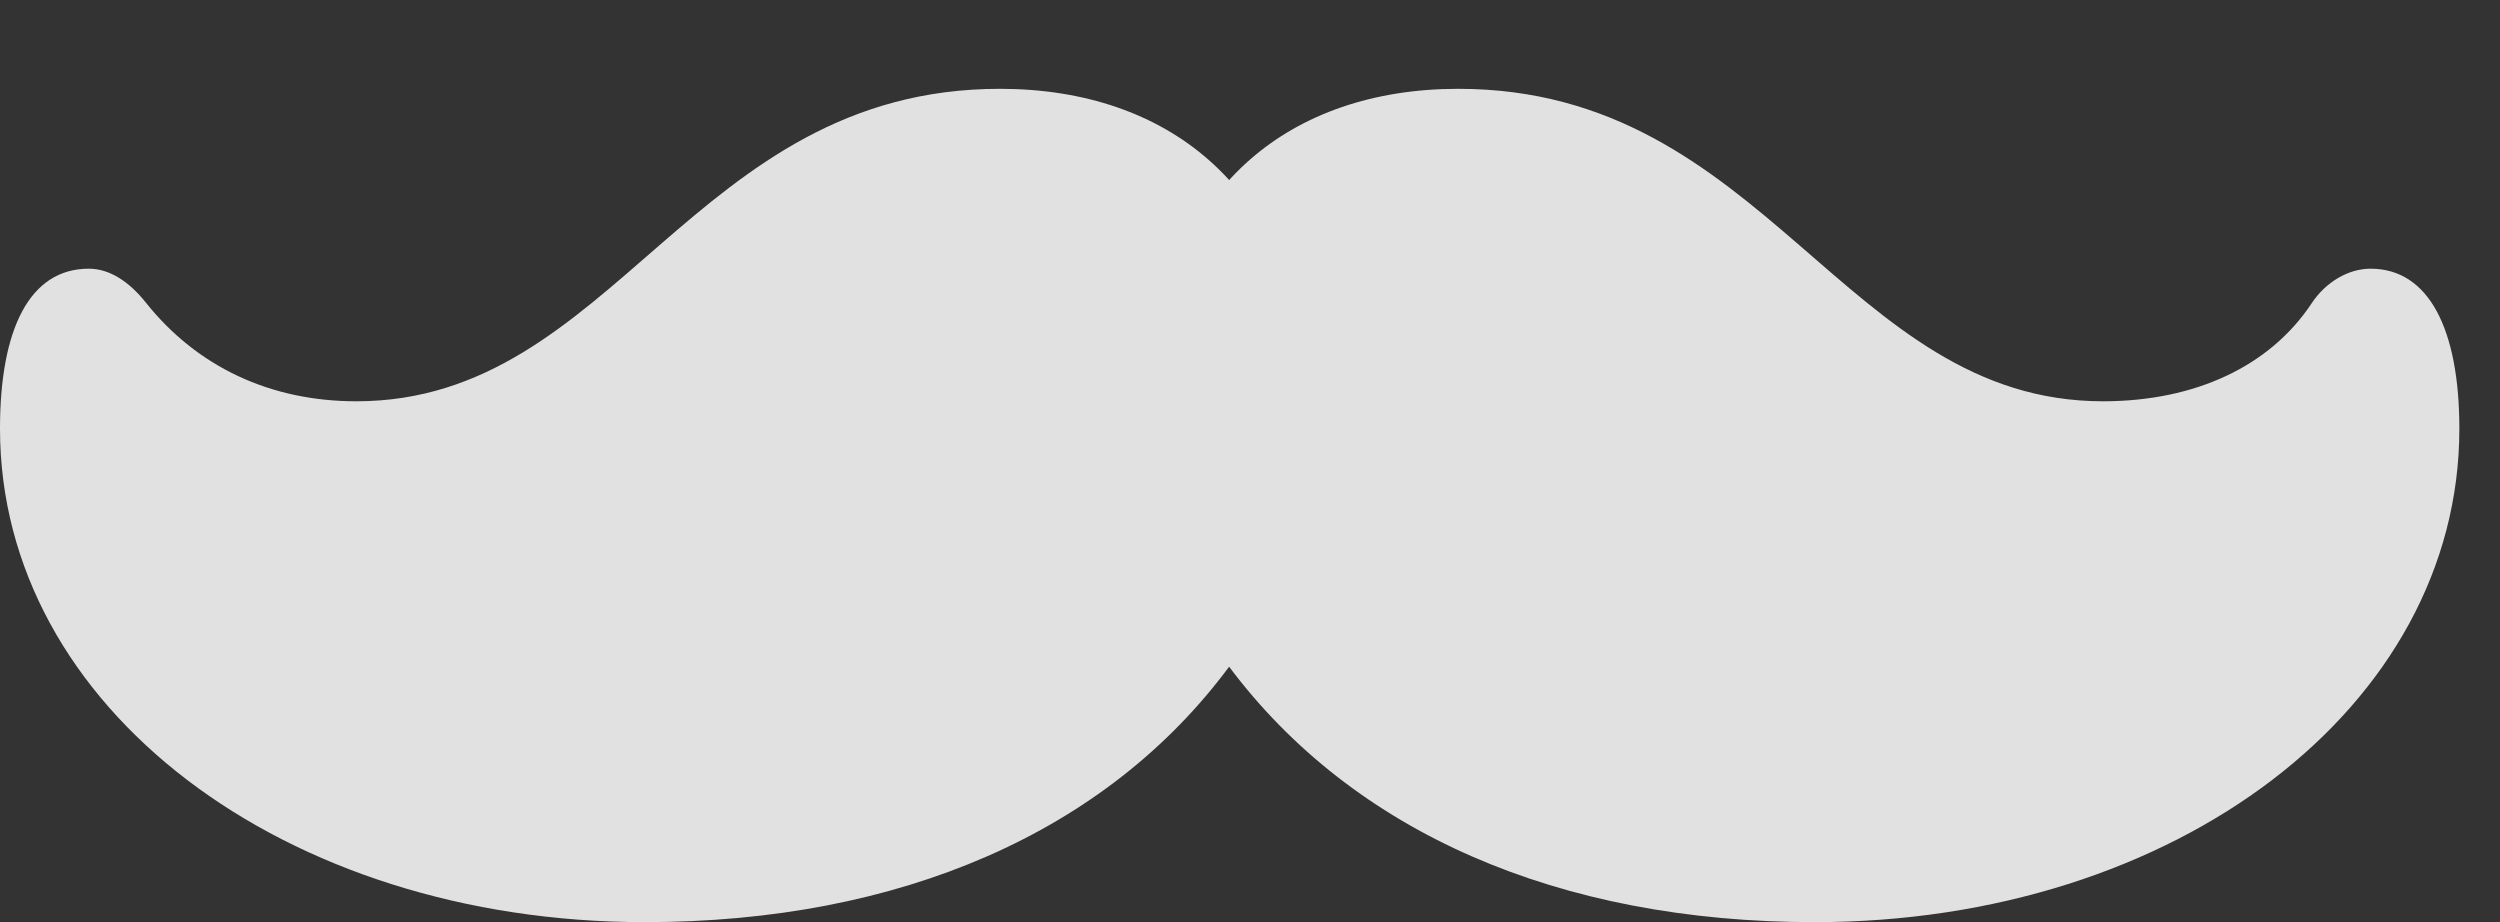 <?xml version="1.0" encoding="UTF-8"?>
<!--Generator: Apple Native CoreSVG 341-->
<!DOCTYPE svg
PUBLIC "-//W3C//DTD SVG 1.1//EN"
       "http://www.w3.org/Graphics/SVG/1.1/DTD/svg11.dtd">
<svg version="1.1" xmlns="http://www.w3.org/2000/svg" xmlns:xlink="http://www.w3.org/1999/xlink" viewBox="0 0 22.266 8.213">
 <rect x="0" y="0" width="22.266" height="8.213" fill="#333333" stroke="none"/>
 <g>
  <rect height="8.213" opacity="0" width="22.266" x="0" y="0"/>
  <path d="M0 3.818C0 6.299 2.529 8.213 5.742 8.213C8.018 8.213 9.854 7.412 10.947 5.938C12.051 7.412 13.877 8.213 16.162 8.213C19.375 8.213 21.904 6.299 21.904 3.818C21.904 2.93 21.631 2.393 21.113 2.393C20.918 2.393 20.713 2.51 20.586 2.705C20.215 3.262 19.551 3.574 18.73 3.574C16.426 3.574 15.732 0.791 12.988 0.791C11.475 0.791 10.44 1.689 10.303 3.164L11.592 3.164C11.455 1.689 10.42 0.791 8.906 0.791C6.162 0.791 5.479 3.574 3.174 3.574C2.412 3.574 1.758 3.271 1.299 2.695C1.152 2.51 0.977 2.393 0.791 2.393C0.264 2.393 0 2.93 0 3.818Z" fill="white" fill-opacity="0.85"/>
 </g>
</svg>
